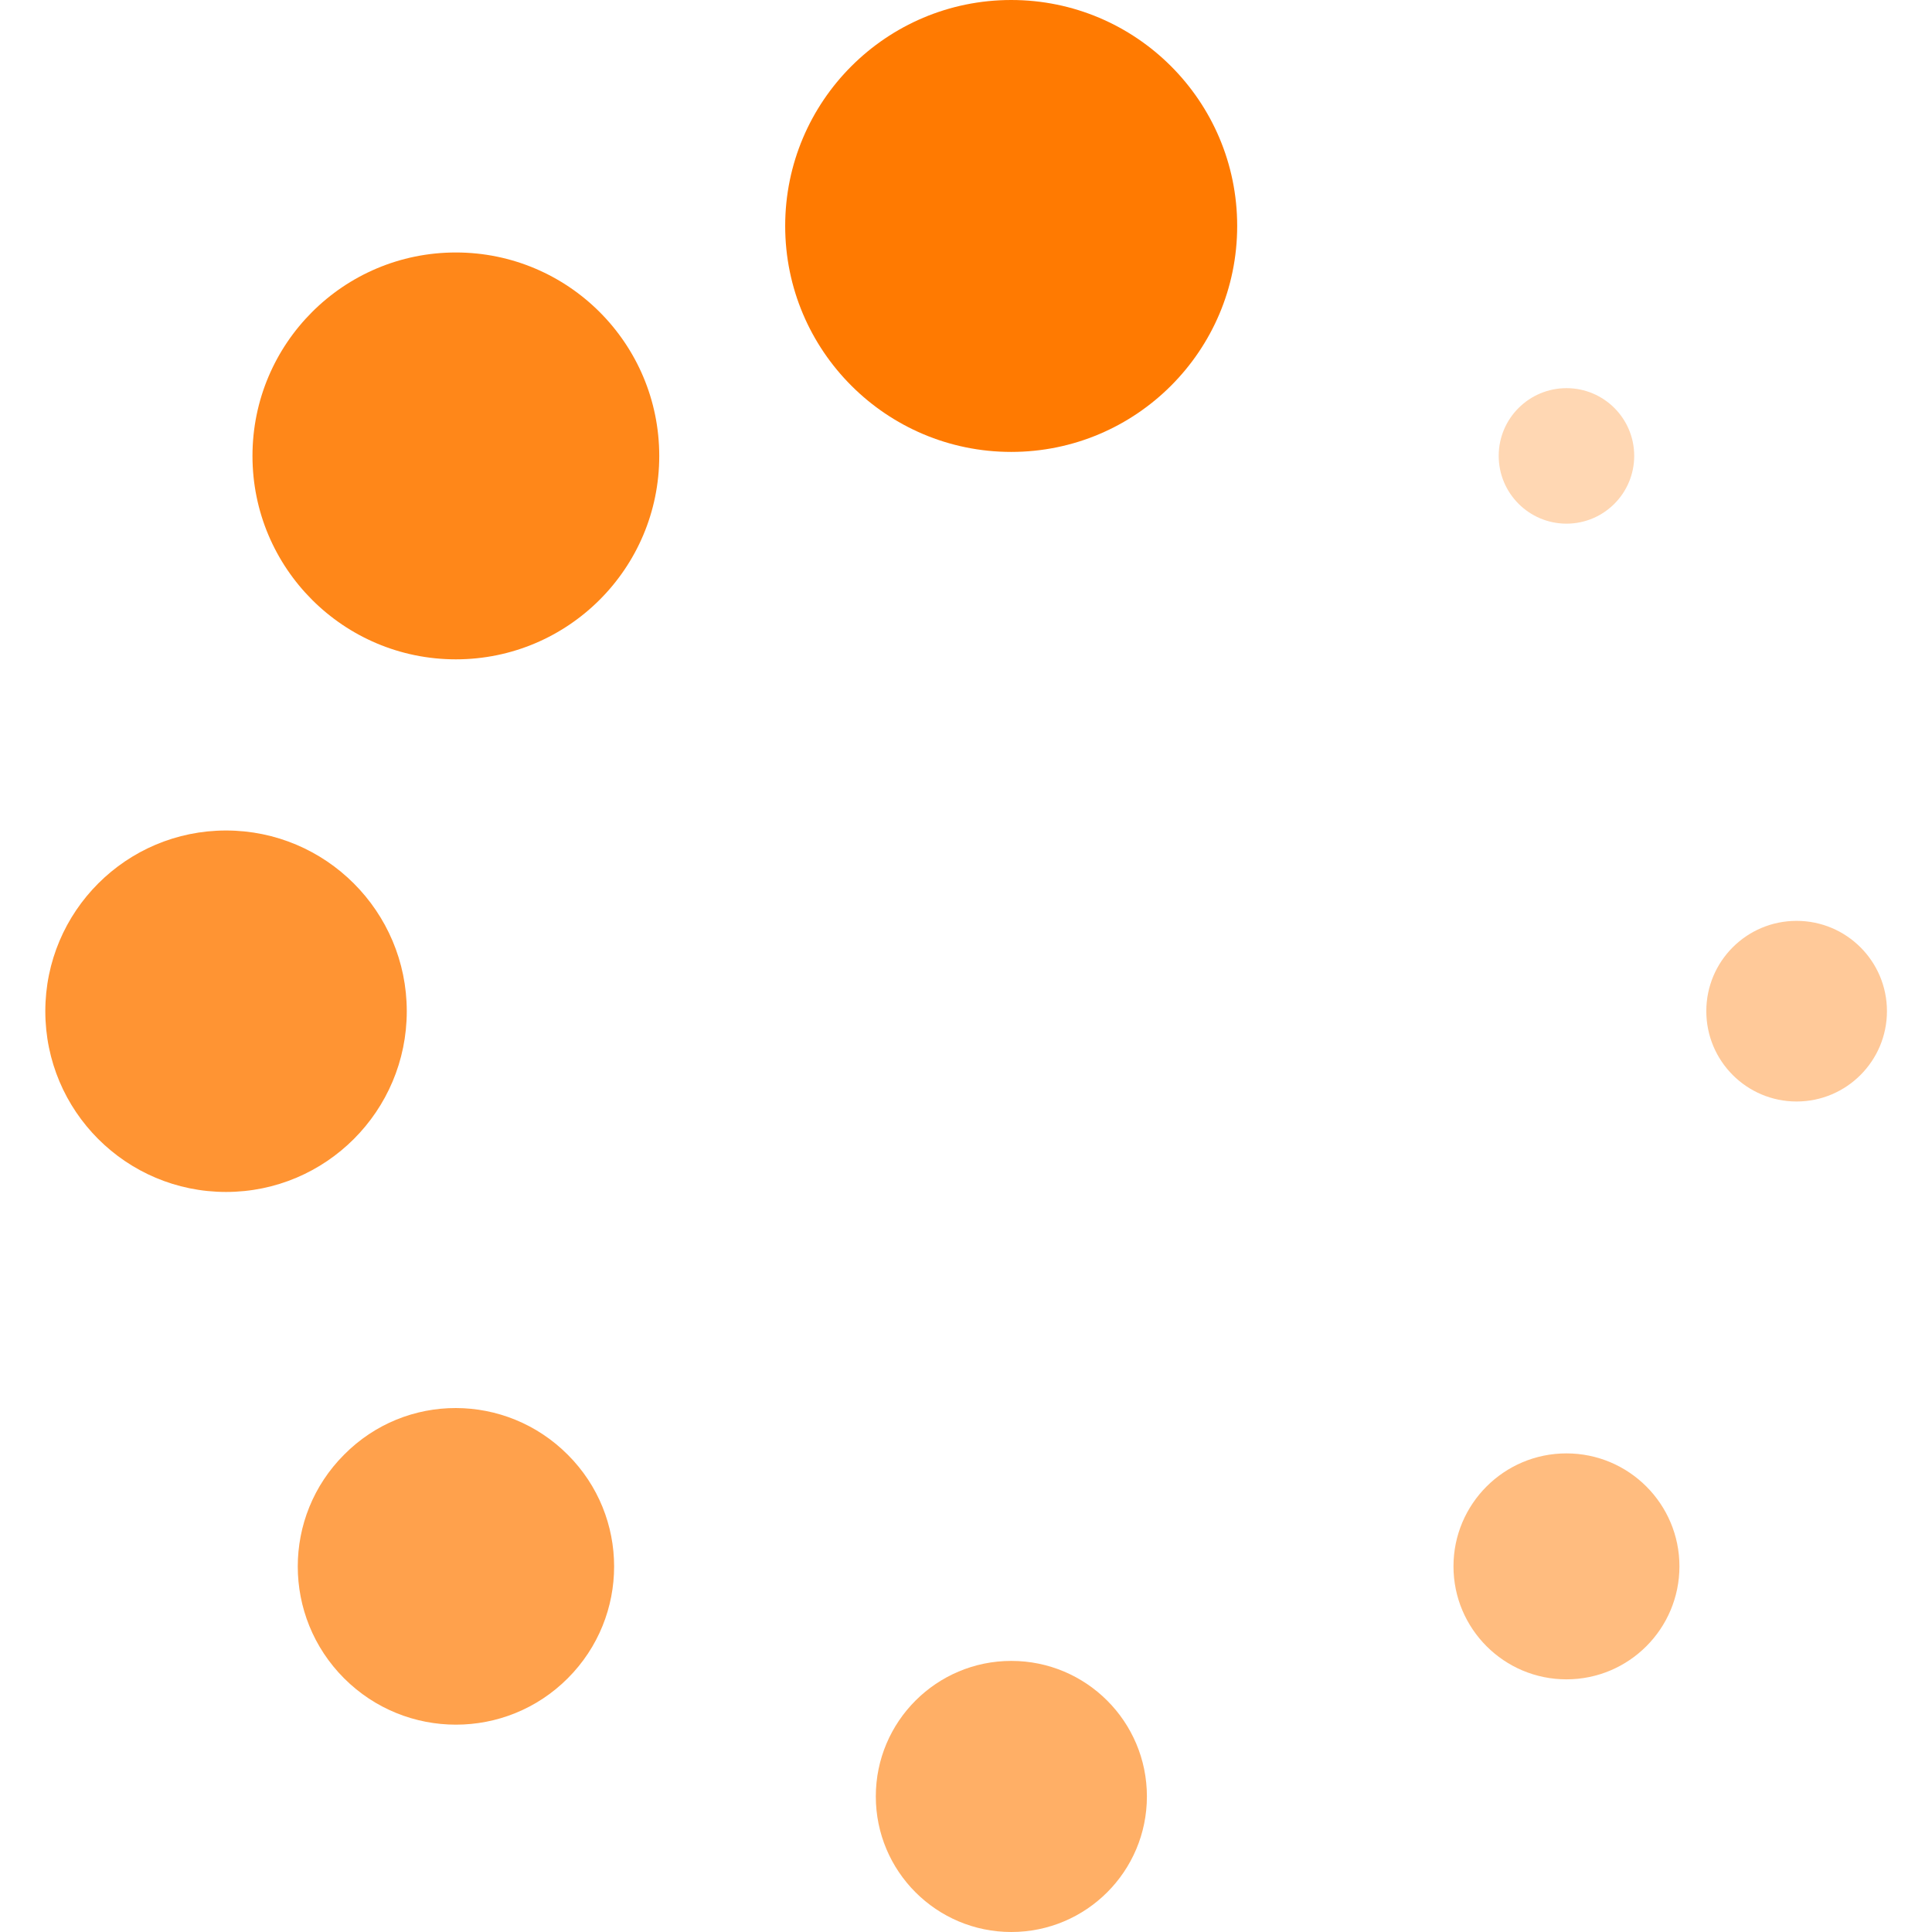 <svg width="22" height="22" viewBox="0 0 22 22" fill="none" xmlns="http://www.w3.org/2000/svg">
<g clip-path="url(#clip0_2487_5632)">
<path d="M11.515 5.146C12.936 5.146 14.088 3.994 14.088 2.573C14.088 1.152 12.936 0 11.515 0C10.094 0 8.941 1.152 8.941 2.573C8.941 3.994 10.094 5.146 11.515 5.146Z" fill="#FF7A01"/>
<path opacity="0.6" d="M11.516 22C12.369 22 13.06 21.309 13.06 20.456C13.06 19.604 12.369 18.913 11.516 18.913C10.664 18.913 9.973 19.604 9.973 20.456C9.973 21.309 10.664 22 11.516 22Z" fill="#FF7A01"/>
<path opacity="0.9" d="M5.191 7.508C6.47 7.508 7.507 6.471 7.507 5.192C7.507 3.912 6.47 2.875 5.191 2.875C3.912 2.875 2.875 3.912 2.875 5.192C2.875 6.471 3.912 7.508 5.191 7.508Z" fill="#FF7A01"/>
<path opacity="0.5" d="M17.837 19.123C18.548 19.123 19.124 18.547 19.124 17.836C19.124 17.126 18.548 16.55 17.837 16.55C17.127 16.55 16.551 17.126 16.551 17.836C16.551 18.547 17.127 19.123 17.837 19.123Z" fill="#FF7A01"/>
<path opacity="0.8" d="M2.574 13.573C3.71 13.573 4.632 12.652 4.632 11.515C4.632 10.379 3.71 9.457 2.574 9.457C1.437 9.457 0.516 10.379 0.516 11.515C0.516 12.652 1.437 13.573 2.574 13.573Z" fill="#FF7A01"/>
<path opacity="0.4" d="M20.458 12.543C21.026 12.543 21.487 12.082 21.487 11.514C21.487 10.946 21.026 10.486 20.458 10.486C19.89 10.486 19.43 10.946 19.43 11.514C19.43 12.082 19.89 12.543 20.458 12.543Z" fill="#FF7A01"/>
<path opacity="0.7" d="M3.918 16.565C3.215 17.268 3.215 18.407 3.918 19.111C4.622 19.815 5.762 19.815 6.465 19.111C7.169 18.407 7.169 17.268 6.465 16.565C5.762 15.86 4.622 15.853 3.918 16.565Z" fill="#FF7A01"/>
<path opacity="0.3" d="M17.838 5.963C18.264 5.963 18.609 5.617 18.609 5.191C18.609 4.765 18.264 4.42 17.838 4.42C17.412 4.42 17.066 4.765 17.066 5.191C17.066 5.617 17.412 5.963 17.838 5.963Z" fill="#FF7A01"/>
</g>
<defs>
<clipPath id="clip0_2487_5632">
<rect width="22" height="22" fill="white"/>
</clipPath>
</defs>
</svg>
